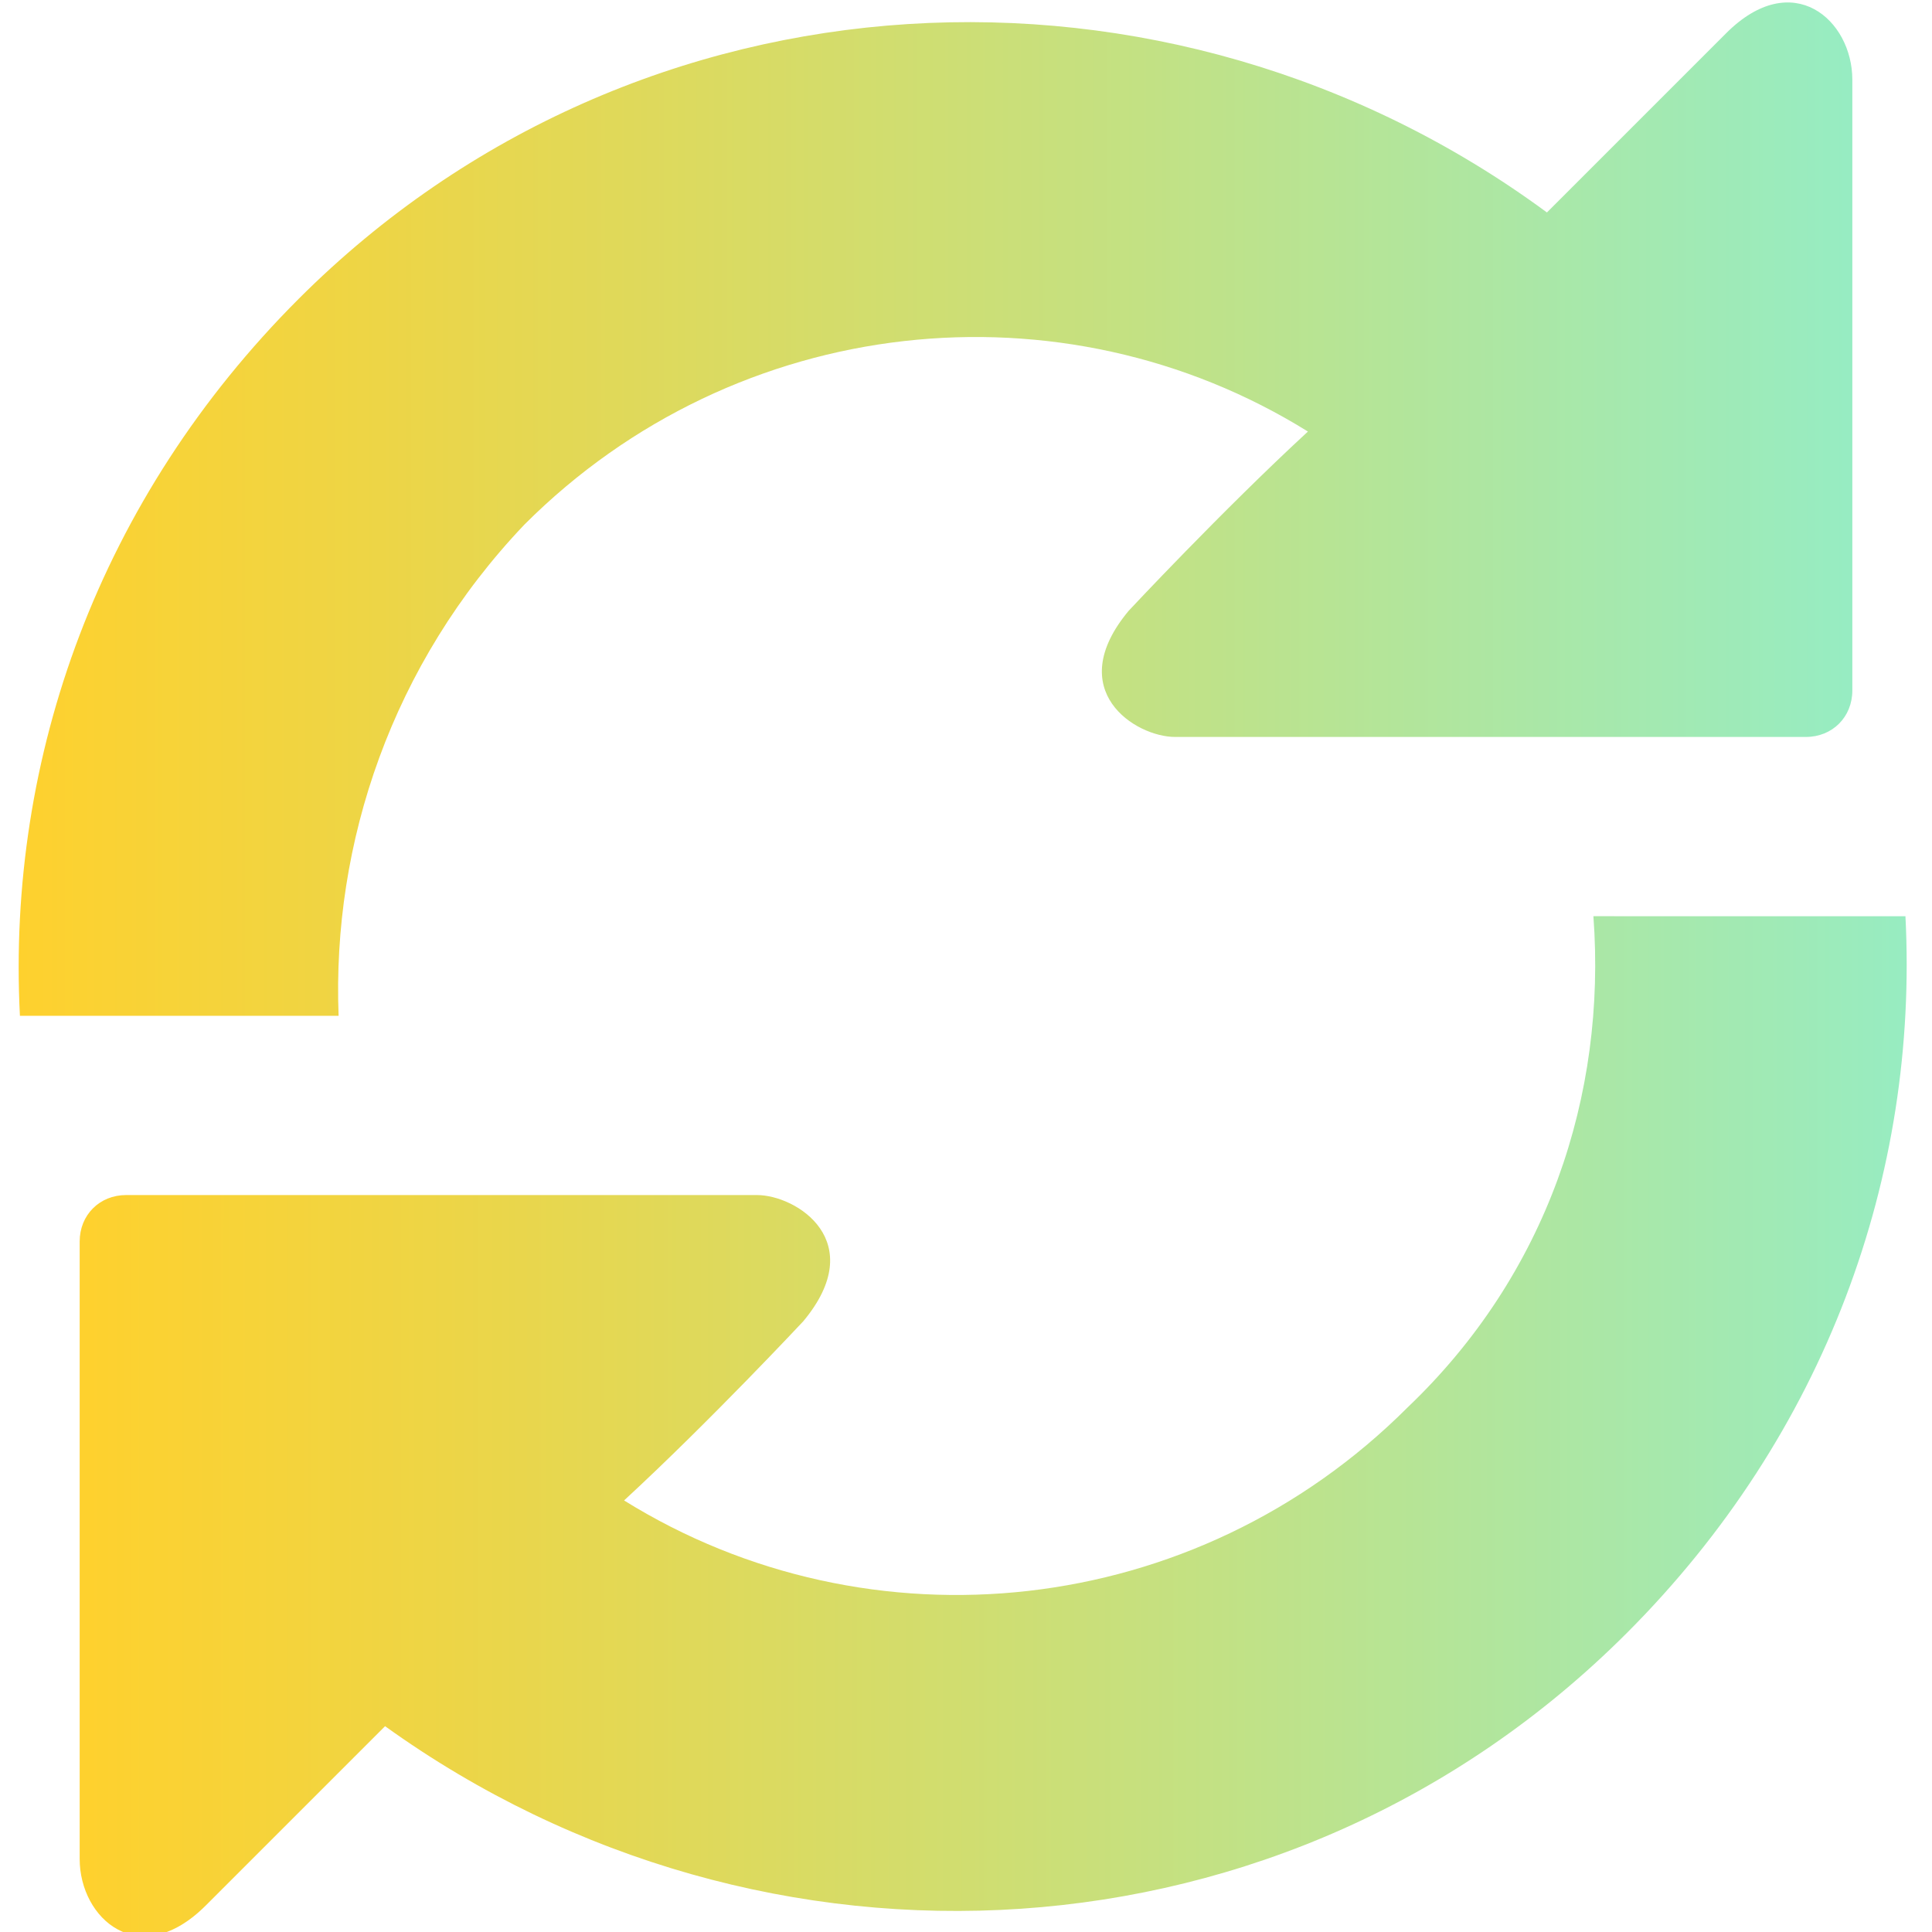 <?xml version="1.0" encoding="utf-8"?>
<!-- Generator: Adobe Illustrator 23.0.3, SVG Export Plug-In . SVG Version: 6.00 Build 0)  -->
<svg version="1.1" id="Capa_1" xmlns="http://www.w3.org/2000/svg" xmlns:xlink="http://www.w3.org/1999/xlink" x="0px" y="0px"
	 viewBox="0 0 29.1 29.1" style="enable-background:new 0 0 29.1 29.1;" xml:space="preserve">
<style type="text/css">
	.st0{fill:url(#SVGID_1_);}
	.st1{fill:url(#SVGID_2_);}
</style>
<g>
	<g>
		<linearGradient id="SVGID_1_" gradientUnits="userSpaceOnUse" x1="0.293" y1="7.686" x2="27.826" y2="7.686">
			<stop  offset="0" style="stop-color:#FED12E"/>
			<stop  offset="0.197" style="stop-color:#EDD546"/>
			<stop  offset="0.612" style="stop-color:#C3E183"/>
			<stop  offset="1" style="stop-color:#97ECC2"/>
		</linearGradient>
		<path class="st0" d="M7.9,7.9c3.2-3.2,8.1-3.7,11.8-1.4c-1.3,1.2-2.7,2.7-2.7,2.7c-1,1.2,0.1,1.9,0.7,1.9l6.8,0c0.4,0,0.7,0,0.7,0
			s0.3,0,0.7,0h1.3c0.4,0,0.7-0.3,0.7-0.7V1.2c0-0.9-0.9-1.7-1.9-0.7c0,0-1.6,1.6-2.7,2.7C17.6-1,9.6-0.6,4.5,4.5
			c-3,3-4.4,6.9-4.2,10.8h4.8C5,12.7,5.9,10,7.9,7.9z"/>
		<linearGradient id="SVGID_2_" gradientUnits="userSpaceOnUse" x1="1.293" y1="21.436" x2="28.83" y2="21.436">
			<stop  offset="0" style="stop-color:#FED12E"/>
			<stop  offset="0.197" style="stop-color:#EDD546"/>
			<stop  offset="0.612" style="stop-color:#C3E183"/>
			<stop  offset="1" style="stop-color:#97ECC2"/>
		</linearGradient>
		<path class="st1" d="M24,13.8c0.2,2.7-0.7,5.4-2.8,7.4c-3.2,3.2-8.1,3.7-11.8,1.4c1.3-1.2,2.7-2.7,2.7-2.7c1-1.2-0.1-1.9-0.7-1.9
			l-6.8,0c-0.4,0-0.7,0-0.7,0s-0.3,0-0.7,0H1.9c-0.4,0-0.7,0.3-0.7,0.7V28c0,0.9,0.9,1.7,1.9,0.7c0,0,1.6-1.6,2.7-2.7
			c5.7,4.1,13.6,3.7,18.7-1.4c3-3,4.4-6.9,4.2-10.8L24,13.8L24,13.8z"/>
	</g>
</g>
</svg>
